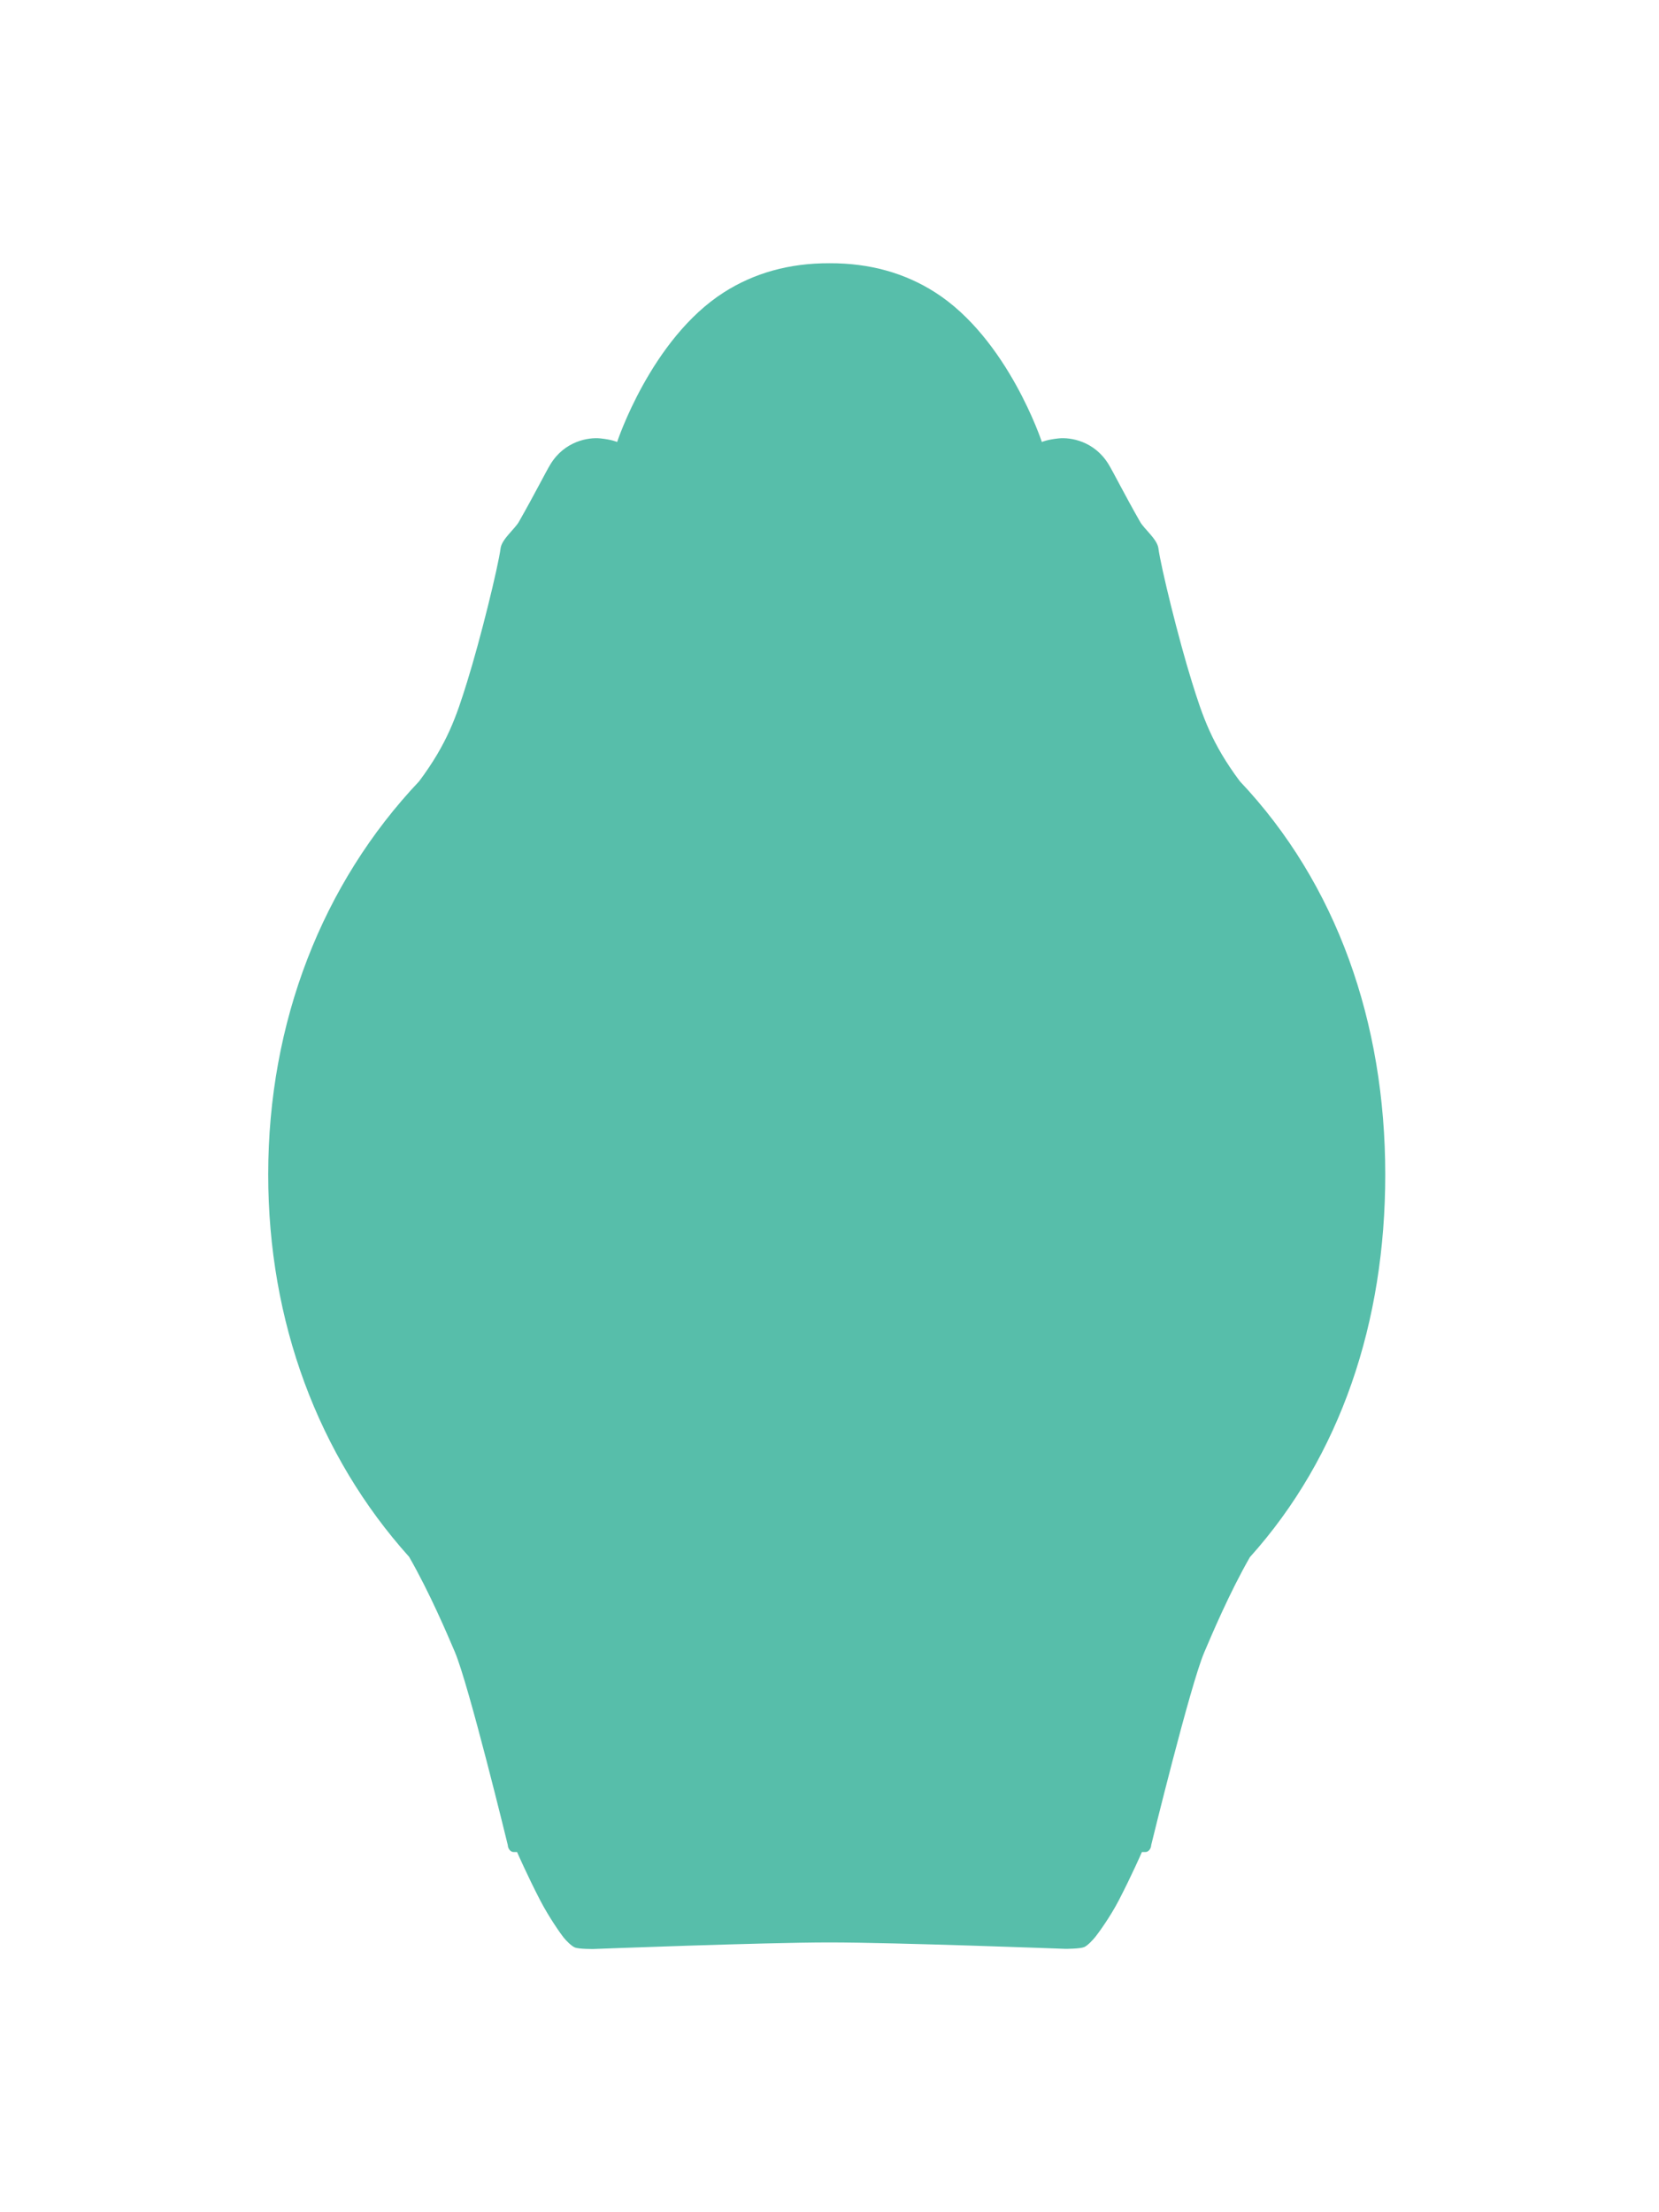 <?xml version="1.0" encoding="utf-8"?>
<!-- Generator: Adobe Illustrator 16.0.0, SVG Export Plug-In . SVG Version: 6.00 Build 0)  -->
<!DOCTYPE svg PUBLIC "-//W3C//DTD SVG 1.1//EN" "http://www.w3.org/Graphics/SVG/1.1/DTD/svg11.dtd">
<svg version="1.1" id="Layer_1" xmlns="http://www.w3.org/2000/svg" xmlns:xlink="http://www.w3.org/1999/xlink" x="0px" y="0px"
	 width="300px" height="400px" viewBox="0 0 300 400" enable-background="new 0 0 300 400" xml:space="preserve">
<g id="unit">
	<path fill="#57BEAA" d="M224.195,141.252c-5.116-6.851-6.743-11.805-8.637-17.874c-2.449-7.845-5.621-20.8-6.086-24.257
		c-0.221-1.635-2.557-3.46-3.298-4.758c-2.854-5.004-4.832-8.968-5.704-10.402c-2.572-4.226-6.89-4.917-9.025-4.695
		c-2.137,0.221-3.043,0.653-3.043,0.653s-6.112-18.613-19.271-27.037c-5.481-3.509-11.839-5.31-19.131-5.287
		c-7.292-0.022-13.646,1.778-19.131,5.287c-13.158,8.423-19.271,27.037-19.271,27.037s-0.906-0.432-3.044-0.653
		c-2.137-0.221-6.452,0.469-9.024,4.695c-0.874,1.435-2.851,5.398-5.706,10.402c-0.741,1.298-3.077,3.124-3.297,4.758
		c-0.464,3.457-3.636,16.412-6.084,24.257c-1.894,6.07-3.521,11.025-8.642,17.878c-17.542,18.542-27.301,43.568-27.301,71.107
		c0,26.574,9.02,50.807,25.481,69.135c3.708,6.462,6.888,13.947,8.268,17.188c2.521,5.914,9.575,34.922,9.575,34.922
		c0,0.562,0.451,1.26,1.008,1.26h0.668c0,0,1.869,4.28,4.192,8.753c1.606,3.092,3.737,6.099,4.225,6.706
		c0.488,0.604,1.414,1.535,2.022,1.794c0.756,0.321,3.396,0.284,3.396,0.284s30.769-1.185,42.664-1.185
		c11.896,0,42.664,1.158,42.664,1.158s2.643,0.004,3.396-0.318c0.606-0.259,1.535-1.251,2.022-1.855
		c0.485-0.606,2.617-3.491,4.224-6.583c2.323-4.473,4.192-8.754,4.192-8.754h0.668c0.56,0,1.009-0.698,1.009-1.26
		c0,0,7.055-28.883,9.575-34.799c1.38-3.238,4.562-10.787,8.269-17.25c16.461-18.328,24.479-42.588,24.479-69.162
		C250.501,184.854,241.738,159.796,224.195,141.252z"/>
</g>
</svg>
